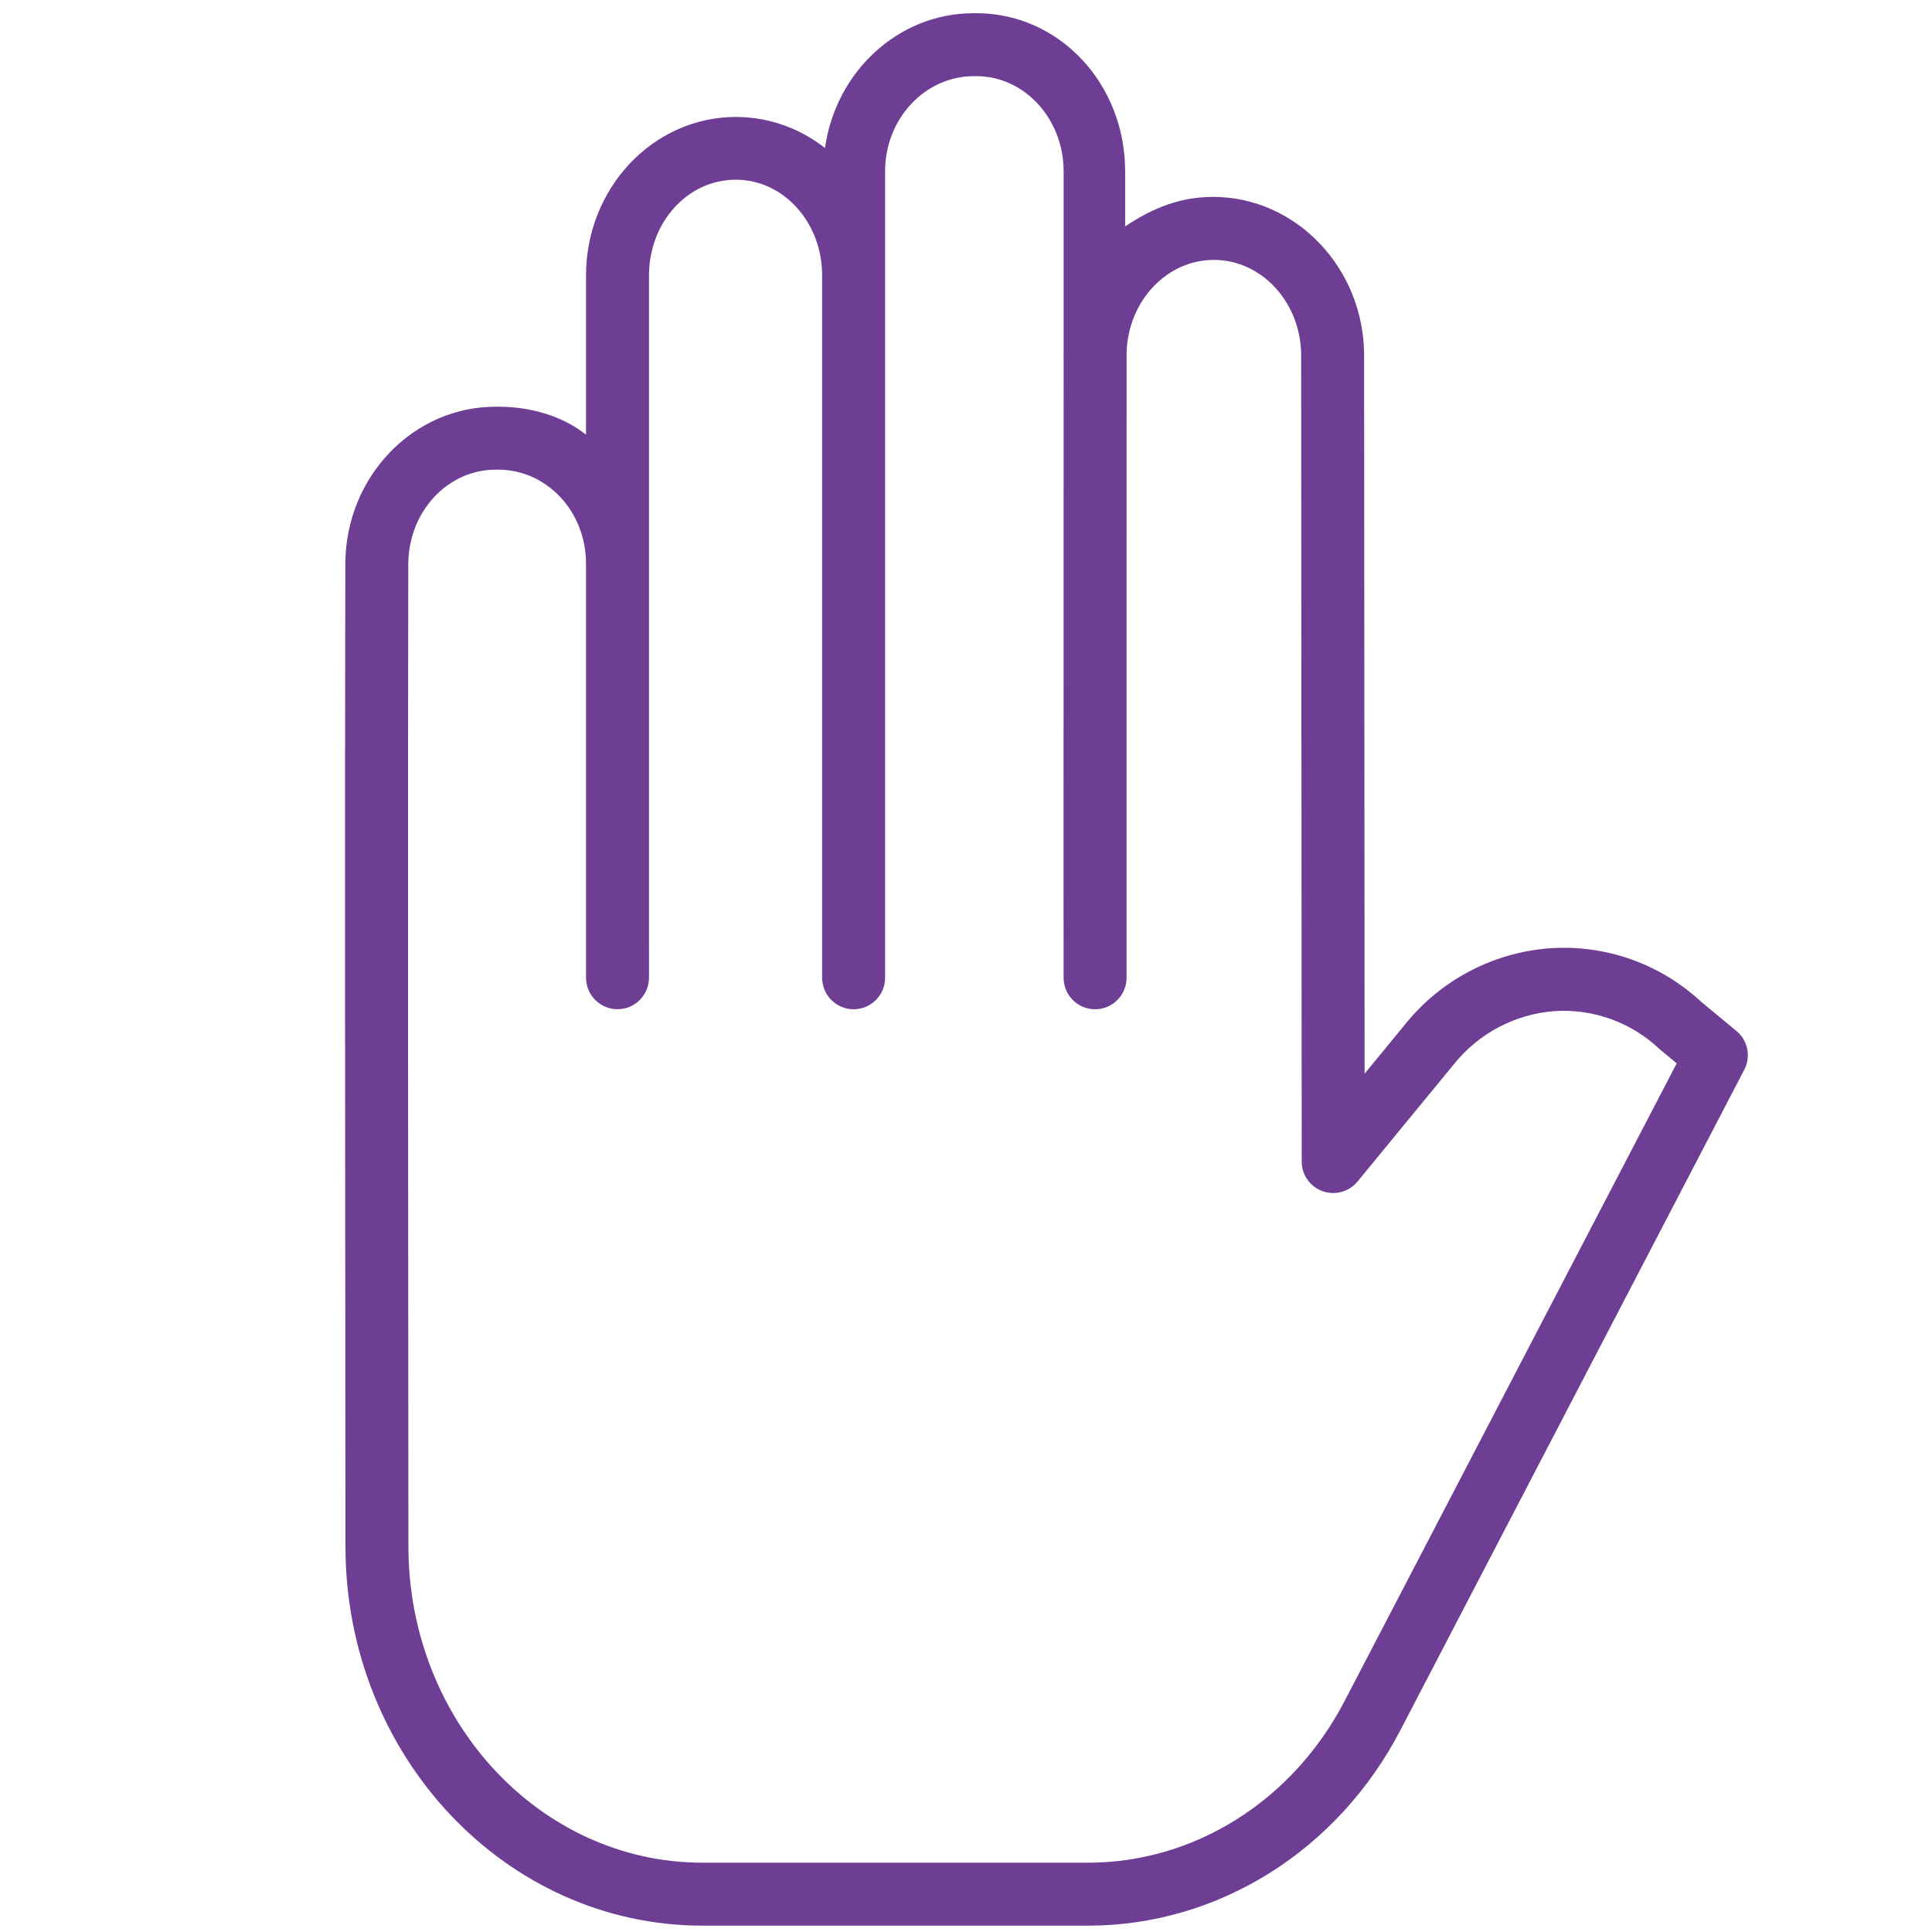 <?xml version="1.0" encoding="utf-8"?>
<!-- Generator: Adobe Illustrator 15.1.0, SVG Export Plug-In . SVG Version: 6.00 Build 0)  -->
<!DOCTYPE svg PUBLIC "-//W3C//DTD SVG 1.1//EN" "http://www.w3.org/Graphics/SVG/1.1/DTD/svg11.dtd">
<svg version="1.1" id="Layer_1" xmlns="http://www.w3.org/2000/svg" xmlns:xlink="http://www.w3.org/1999/xlink" x="0px" y="0px"
	 width="512px" height="512px" viewBox="0 0 512 512" enable-background="new 0 0 512 512" xml:space="preserve">
<path fill="#6d3e93" d="M186.149,510.316h102.217c34.379,0,66.086-19.789,82.752-51.803l91.137-175.037
	c1.813-3.479,0.949-7.753-2.073-10.249l-9.369-7.757c-10.819-10.057-25.321-15.186-40.055-14.171
	c-15.044,1.104-28.951,8.412-38.394,20.172l-10.73,13.063l-0.13-190.329c-0.017-23.174-18.074-42.027-40.022-42.027
	c-8.611,0-16.009,2.904-23.309,7.83V45.352c0-23.187-17.473-41.852-39.429-41.852h-0.737c-19.952,0-36.523,15.483-39.383,35.729
	c-6.709-5.308-15.011-8.208-23.569-8.237c-21.957-0.004-39.75,18.816-39.75,42.006v42.19c-6.257-4.938-14.657-7.406-23.272-7.406
	h-0.701c-21.899,0-39.766,18.6-39.819,41.726c-0.139,59.979-0.053,165.749,0.037,260.375
	C91.602,465.377,134.04,510.316,186.149,510.316z M108.198,149.549c0.033-13.952,10.412-25.081,23.133-25.081h0.701
	c12.754,0,23.272,10.941,23.272,24.934v109.705c0,4.608,3.736,8.343,8.343,8.343c4.611,0,8.343-3.734,8.343-8.343V72.999
	c0-13.988,10.151-25.374,22.979-25.374c12.758,0,22.906,11.386,22.906,25.374v186.118c0,4.607,3.735,8.343,8.342,8.343
	c4.611,0,8.342-3.735,8.342-8.343V45.364c0-13.992,10.689-25.178,23.448-25.178h0.737c12.754,0,23.134,11.279,23.134,25.265v47.566
	c-0.013,0.419-0.016,0.823-0.016,1.25c0,0.184,0,0.355,0.016,0.534c0,21.142-0.008,44.04-0.013,65.845
	c-0.012,50.574-0.021,94.242,0,98.503c0.017,4.607,3.764,8.331,8.372,8.314c4.606-0.017,8.33-3.764,8.313-8.372
	c-0.017-4.231-0.008-47.892,0-98.445c0-22.343,0.009-45.832,0.013-67.405c0.484-13.529,10.669-24.368,23.125-24.368
	c12.743,0,23.123,11.374,23.131,25.354l0.15,213.601c0.004,3.524,2.216,6.665,5.532,7.85c3.316,1.19,7.019,0.164,9.255-2.558
	l25.505-31.044c6.546-8.204,16.2-13.316,26.664-14.12c10.238-0.676,20.295,2.934,27.762,9.965c0.106,0.099,0.212,0.19,0.322,0.28
	l4.338,3.598l-88.029,169.013c-13.781,26.474-39.818,42.82-67.952,42.82H186.149c-42.919,0-77.871-37.461-77.915-83.764
	C108.145,315.254,108.059,209.5,108.198,149.549z"/>
</svg>
